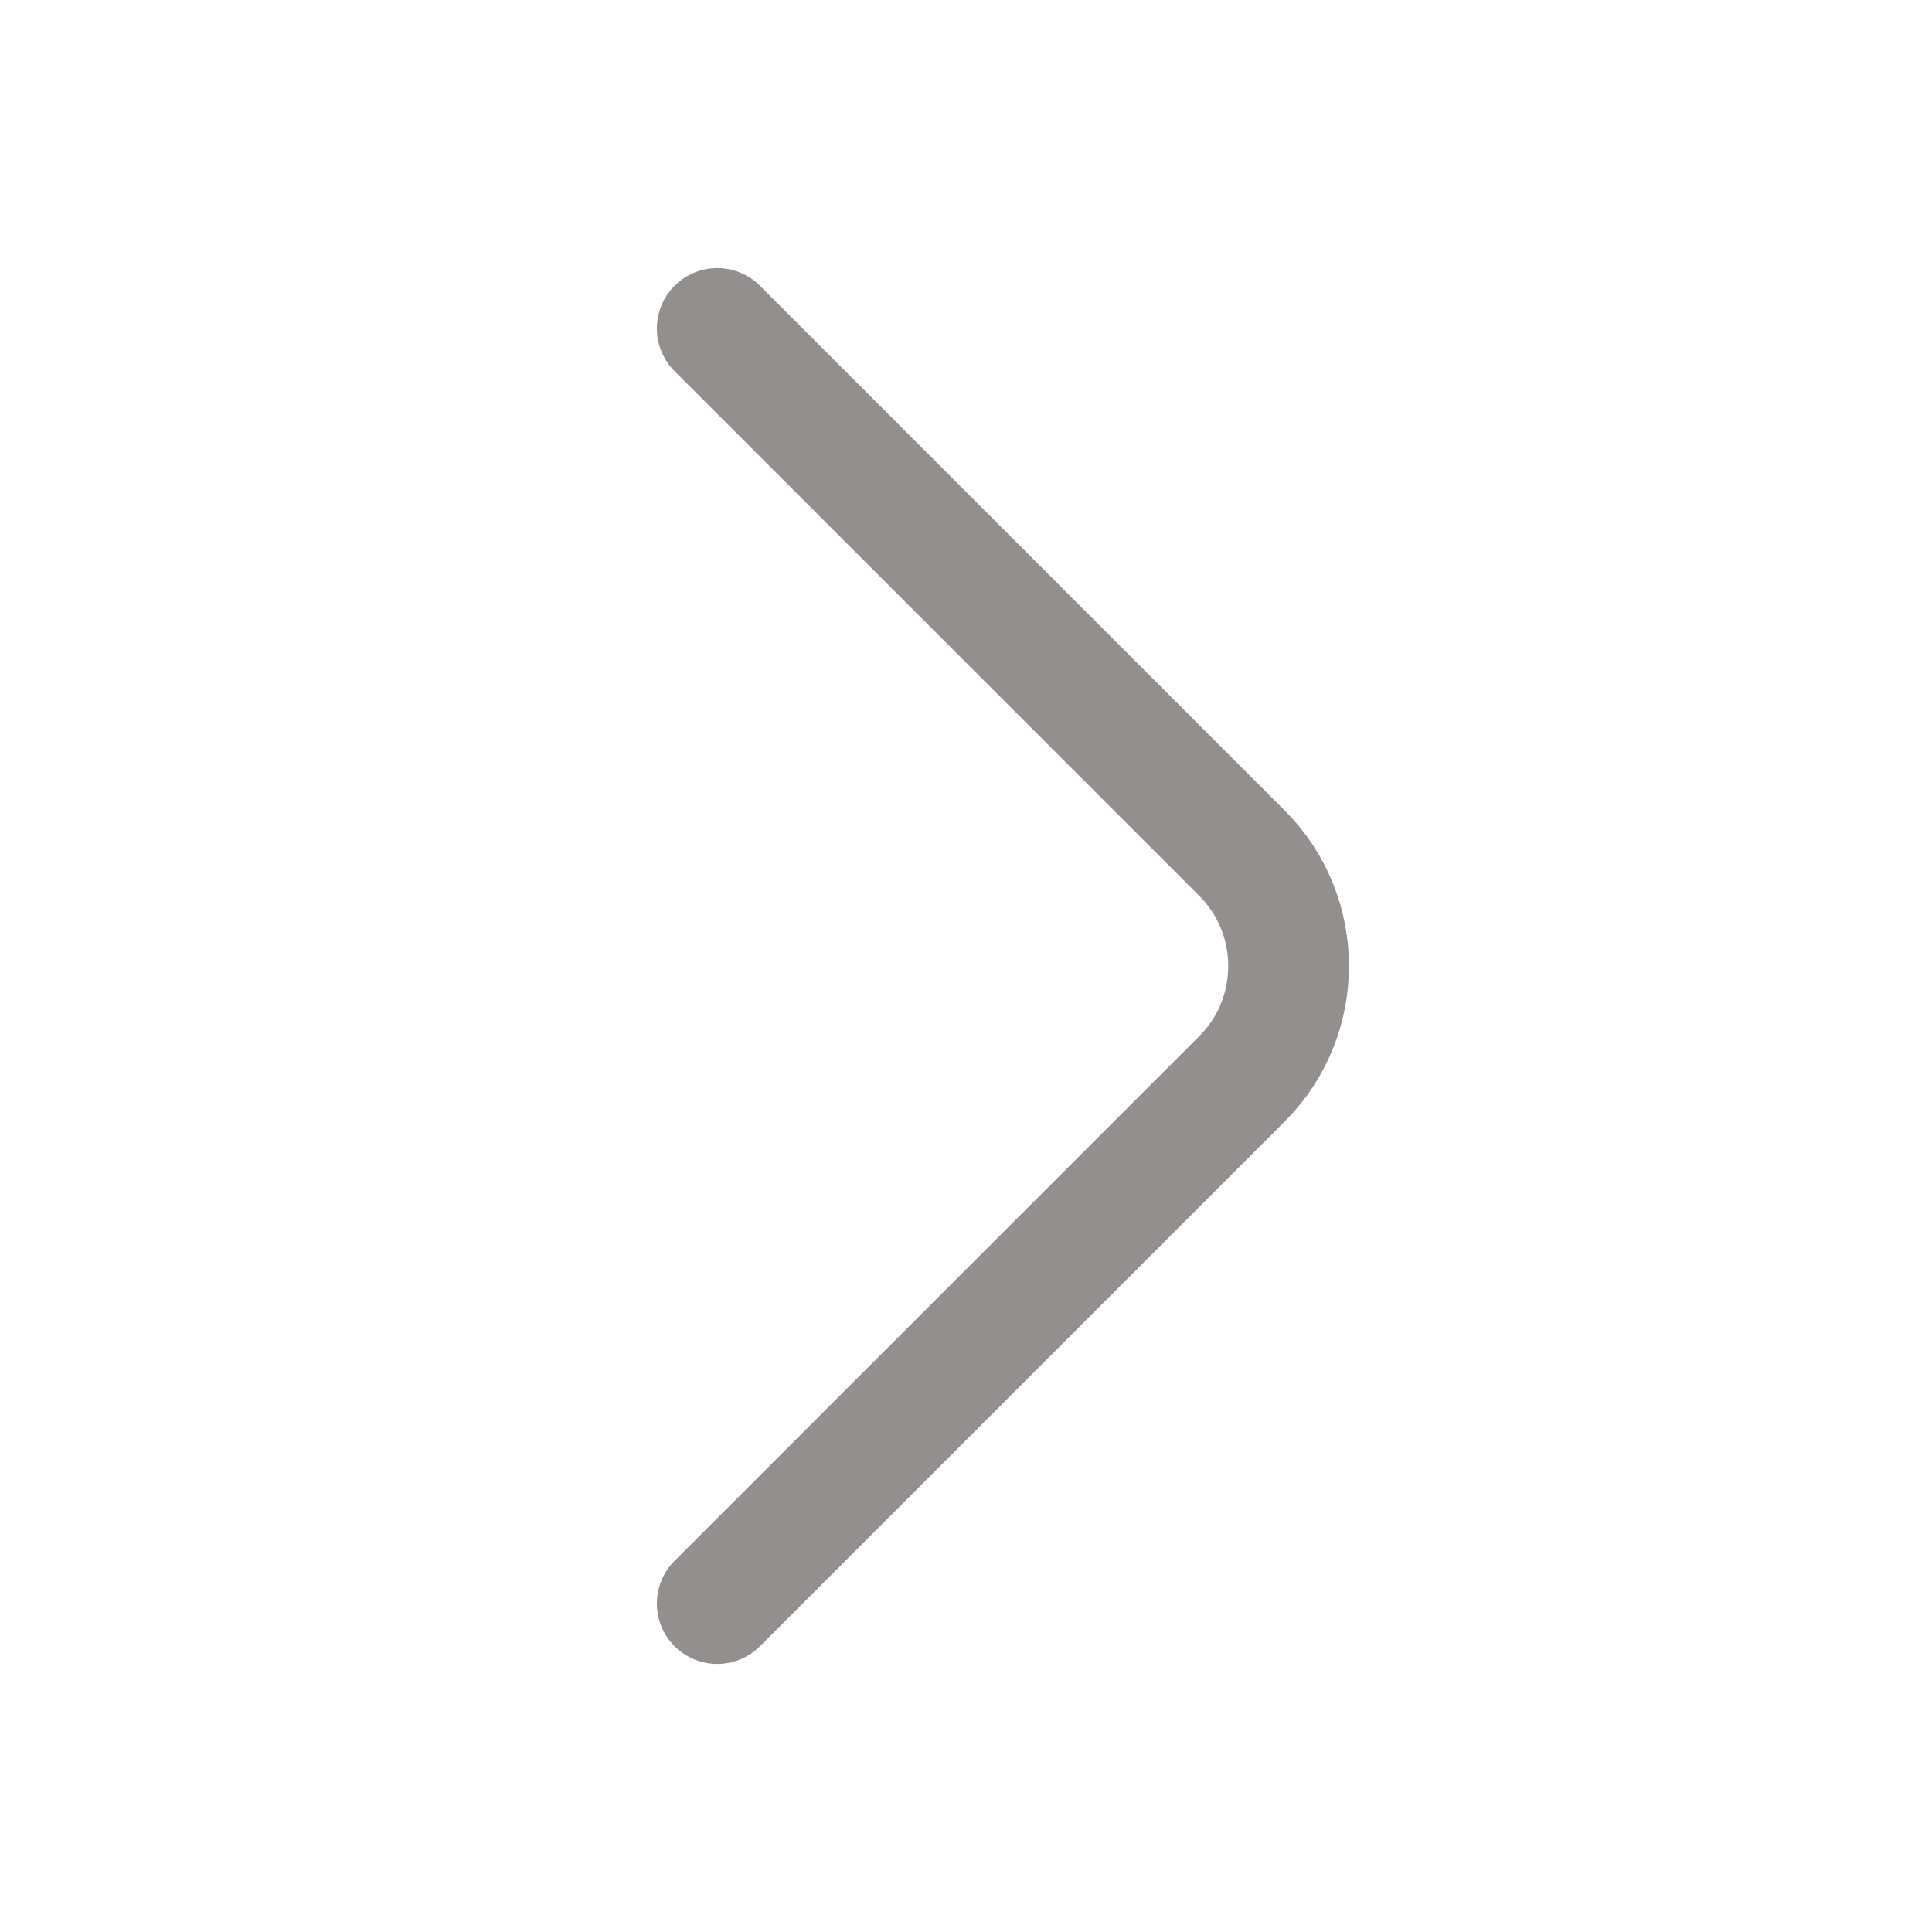 <svg width="24" height="24" viewBox="0 0 24 24" fill="none" xmlns="http://www.w3.org/2000/svg">
<path d="M8.91 19.92L15.43 13.4C16.2 12.63 16.2 11.37 15.43 10.6L8.91 4.08" stroke="#938F8F" stroke-width="1.5" stroke-miterlimit="10" stroke-linecap="round" stroke-linejoin="round"/>
</svg>
